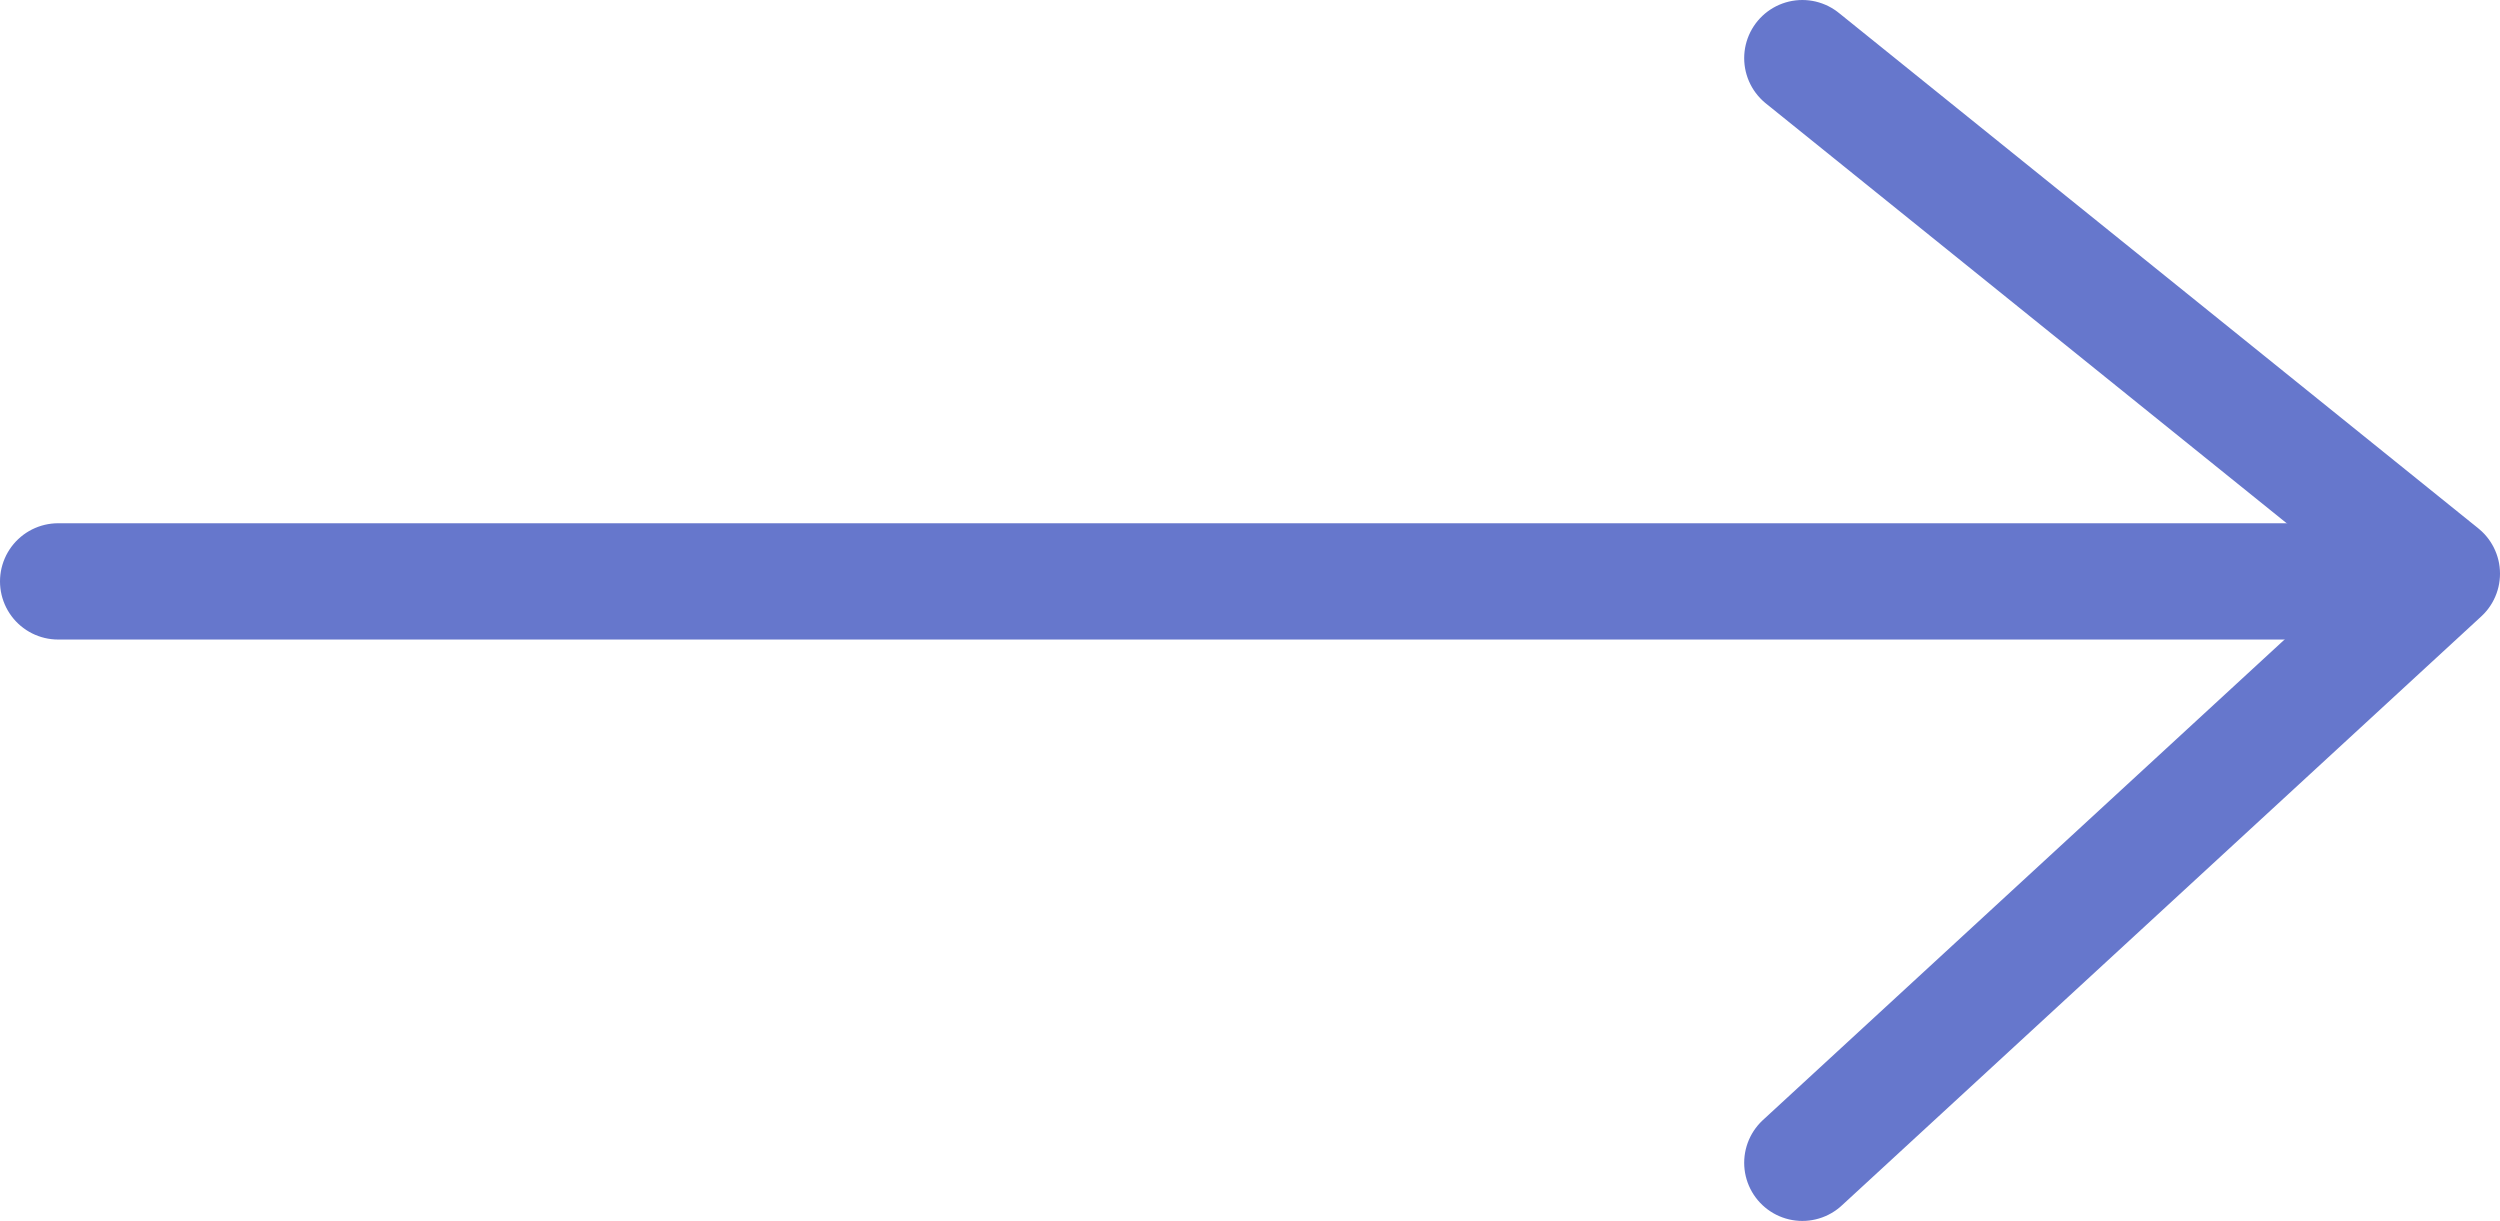 <?xml version="1.0" encoding="UTF-8" standalone="no"?>
<svg width="43px" height="21px" viewBox="0 0 43 21" version="1.1" xmlns="http://www.w3.org/2000/svg" xmlns:xlink="http://www.w3.org/1999/xlink">
    <!-- Generator: Sketch 41.1 (35376) - http://www.bohemiancoding.com/sketch -->
    <title>post-arrow</title>
    <desc>Created with Sketch.</desc>
    <defs></defs>
    <g id="Page-1" stroke="none" stroke-width="1" fill="none" fill-rule="evenodd" stroke-linecap="round" stroke-linejoin="round">
        <g id="news" transform="translate(-708, -1073)" stroke="#6677CC" stroke-width="2">
            <g id="post-arrow" transform="translate(709, 1074)">
                <path d="M0,9 L39,9" id="Path-16"></path>
                <polyline id="Path-17" points="30 0 41 8.867 30 19"></polyline>
            </g>
        </g>
    </g>
</svg>